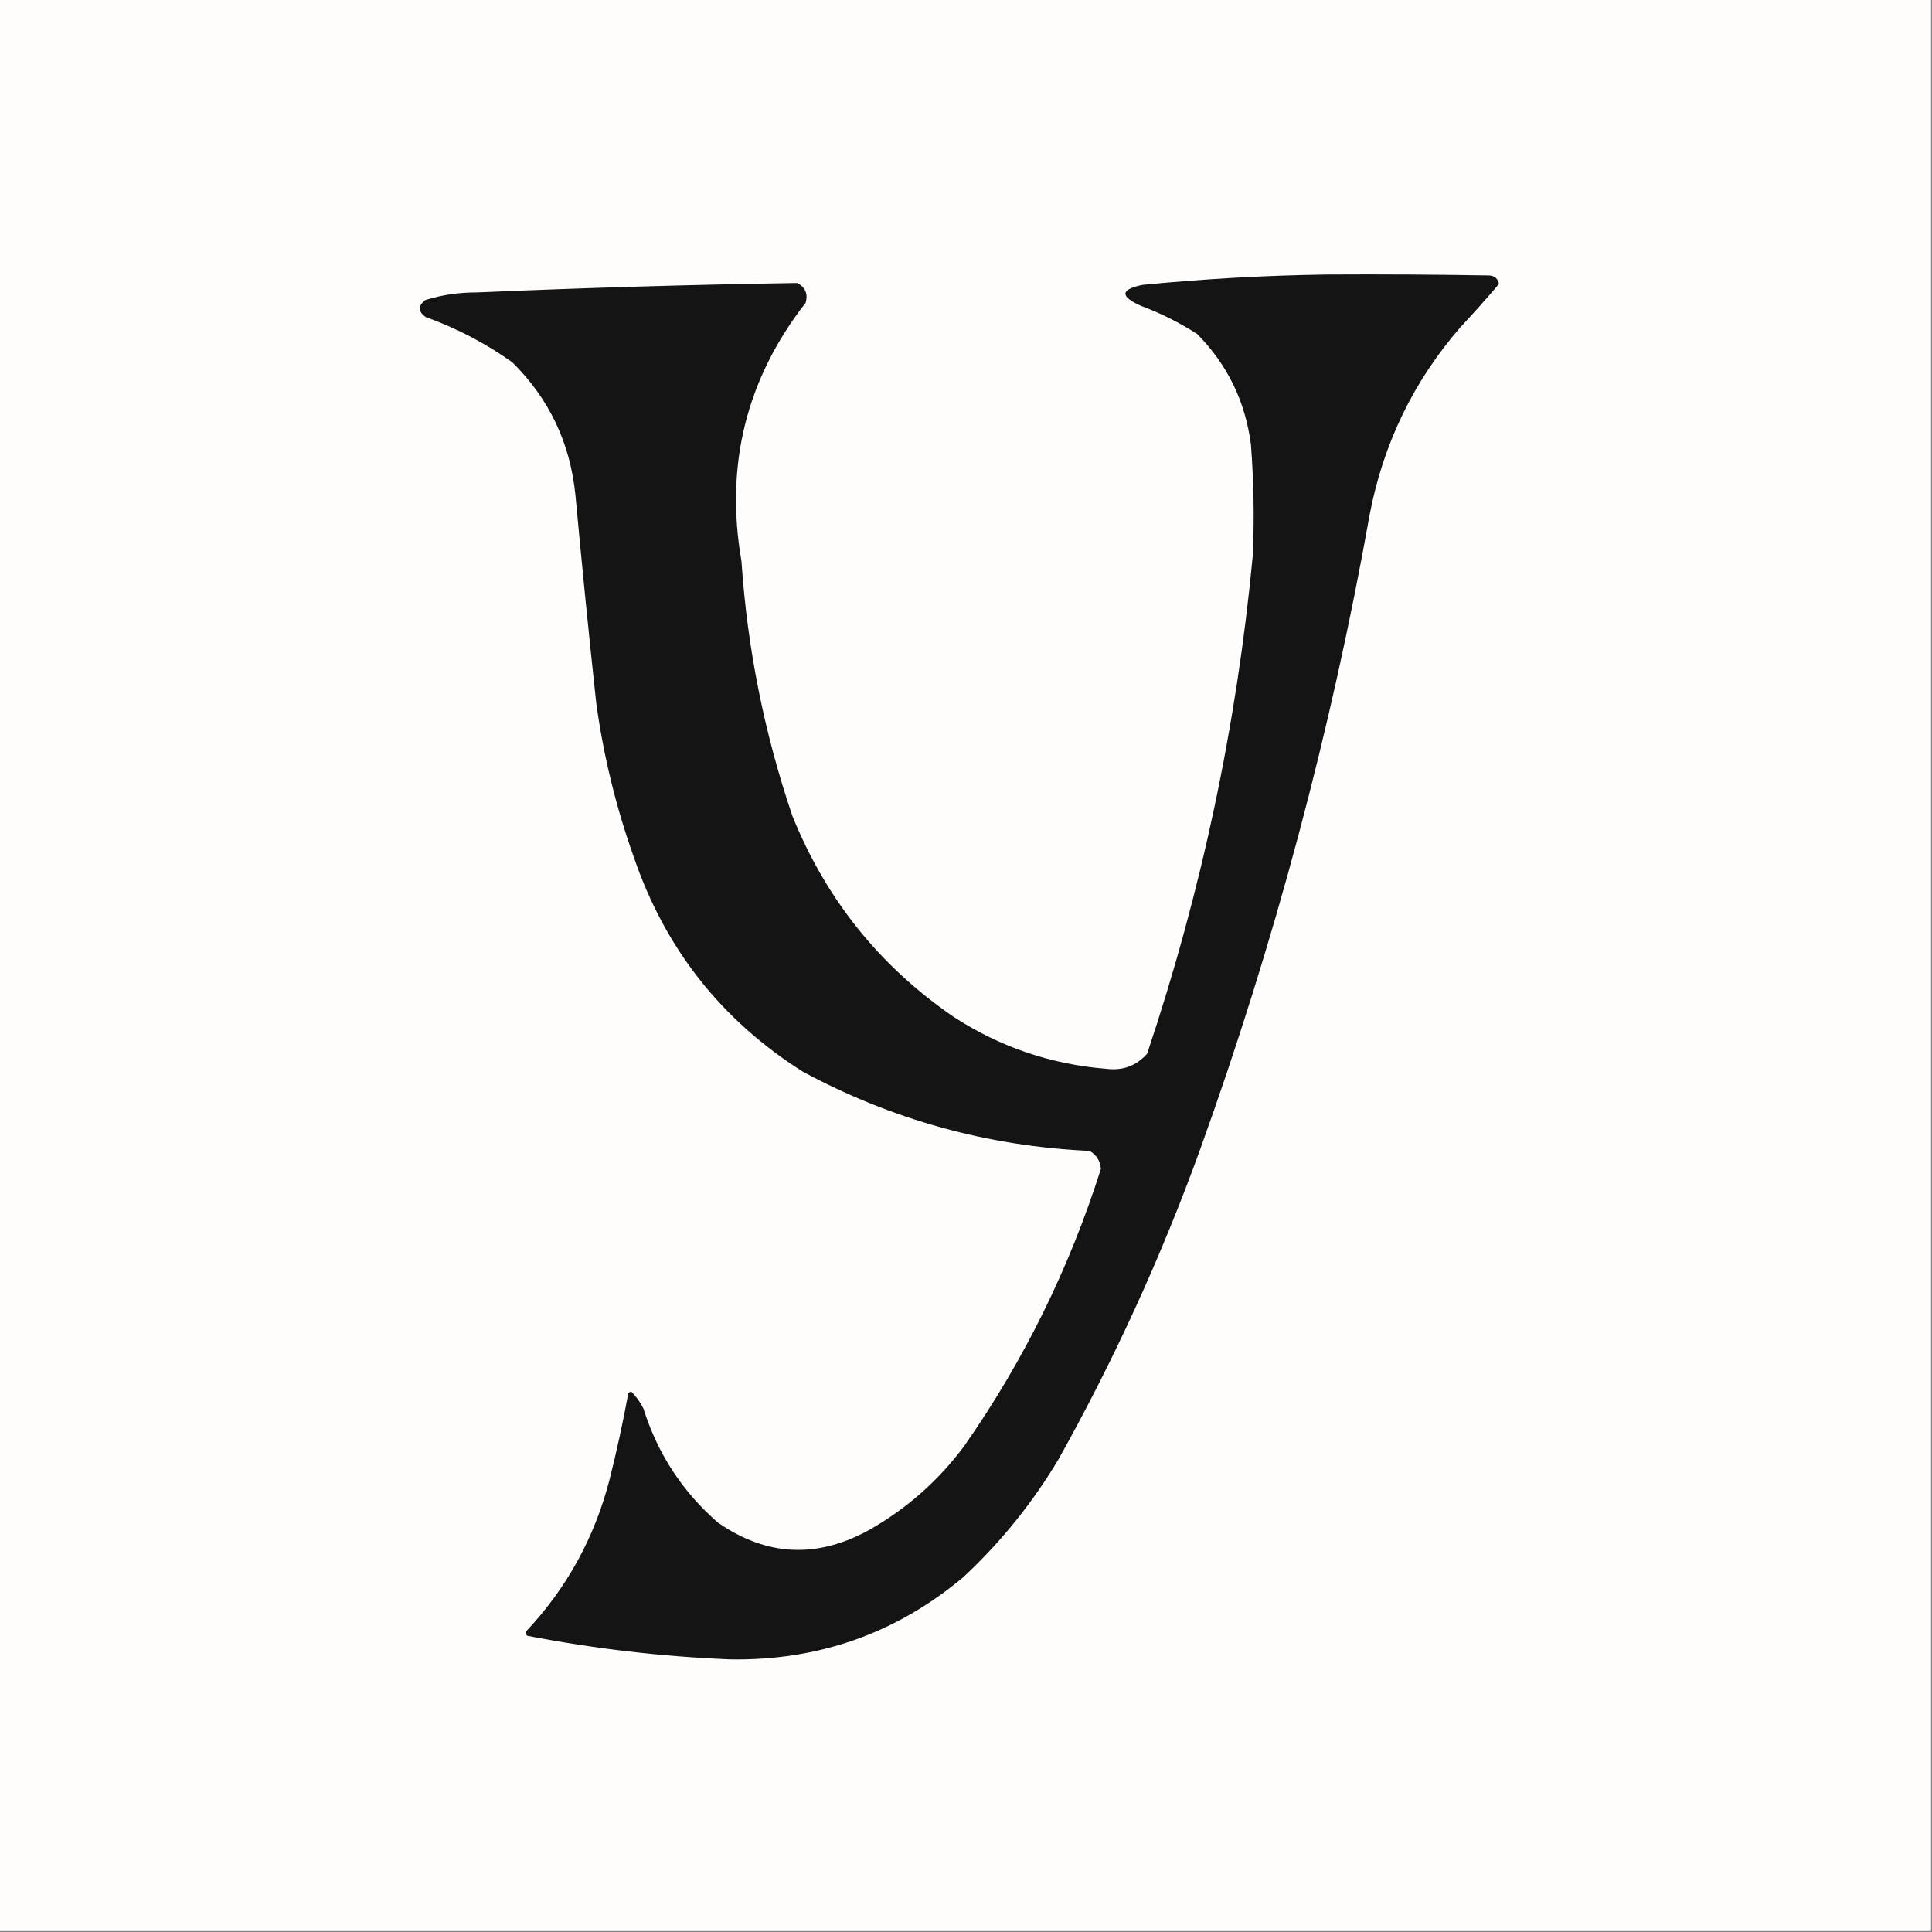 <?xml version="1.0" encoding="UTF-8"?>
<!DOCTYPE svg PUBLIC "-//W3C//DTD SVG 1.1//EN" "http://www.w3.org/Graphics/SVG/1.1/DTD/svg11.dtd">
<svg xmlns="http://www.w3.org/2000/svg" version="1.1" width="1024px" height="1024px" style="shape-rendering:geometricPrecision; text-rendering:geometricPrecision; image-rendering:optimizeQuality; fill-rule:evenodd; clip-rule:evenodd" xmlns:xlink="http://www.w3.org/1999/xlink">
<rect width="100%" height="100%" fill="#808080" stroke="none"/>
<g><path style="opacity:1" fill="#fefdfb" d="M -0.5,-0.5 C 340.833,-0.5 682.167,-0.5 1023.5,-0.5C 1023.5,340.833 1023.5,682.167 1023.5,1023.5C 682.167,1023.5 340.833,1023.5 -0.5,1023.5C -0.5,682.167 -0.5,340.833 -0.5,-0.5 Z"/></g>
<g><path style="opacity:1" fill="#141414" d="M 703.5,145.5 C 732.169,145.333 760.835,145.5 789.5,146C 792.295,146.297 793.961,147.797 794.5,150.5C 787.883,158.288 781.049,165.955 774,173.5C 749.228,202.049 733.228,235.049 726,272.5C 705.523,387.412 675.523,499.745 636,609.5C 615.424,666.245 590.424,720.912 561,773.5C 547.2,796.649 530.367,817.482 510.5,836C 474.913,865.755 433.746,880.255 387,879.5C 350.865,878.04 315.031,873.874 279.5,867C 278.549,866.282 278.383,865.449 279,864.5C 300.4,841.713 315.067,815.047 323,784.5C 326.844,769.28 330.177,753.946 333,738.5C 333.414,738.043 333.914,737.709 334.5,737.5C 337.144,740.109 339.311,743.109 341,746.5C 348.547,770.451 361.714,790.617 380.5,807C 406.244,824.858 432.911,826.191 460.5,811C 480.402,799.772 497.235,784.939 511,766.5C 542.583,721.331 566.75,672.331 583.5,619.5C 583.129,615.25 581.129,612.083 577.5,610C 523.593,607.525 472.926,593.525 425.5,568C 382.43,540.737 352.596,502.904 336,454.5C 326.506,427.858 319.84,400.525 316,372.5C 312.05,335.861 308.383,299.194 305,262.5C 302.244,234.846 291.077,211.346 271.5,192C 257.364,181.93 242.031,173.93 225.5,168C 221.5,165 221.5,162 225.5,159C 234.266,156.3 243.266,154.967 252.5,155C 309.154,152.556 365.82,150.889 422.5,150C 426.861,152.226 428.361,155.726 427,160.5C 395.508,200.905 384.175,246.571 393,297.5C 396.108,343.708 405.108,388.708 420,432.5C 437.798,476.628 466.298,512.128 505.5,539C 530.175,555.004 557.175,564.17 586.5,566.5C 595.124,567.559 602.291,564.892 608,558.5C 636.792,472.664 655.458,384.664 664,294.5C 664.863,274.807 664.53,255.141 663,235.5C 660.022,212.713 650.522,193.213 634.5,177C 625.058,170.946 615.058,165.946 604.5,162C 593.5,157.052 593.834,153.385 605.5,151C 638.247,147.777 670.914,145.944 703.5,145.5 Z"/></g>
</svg>
